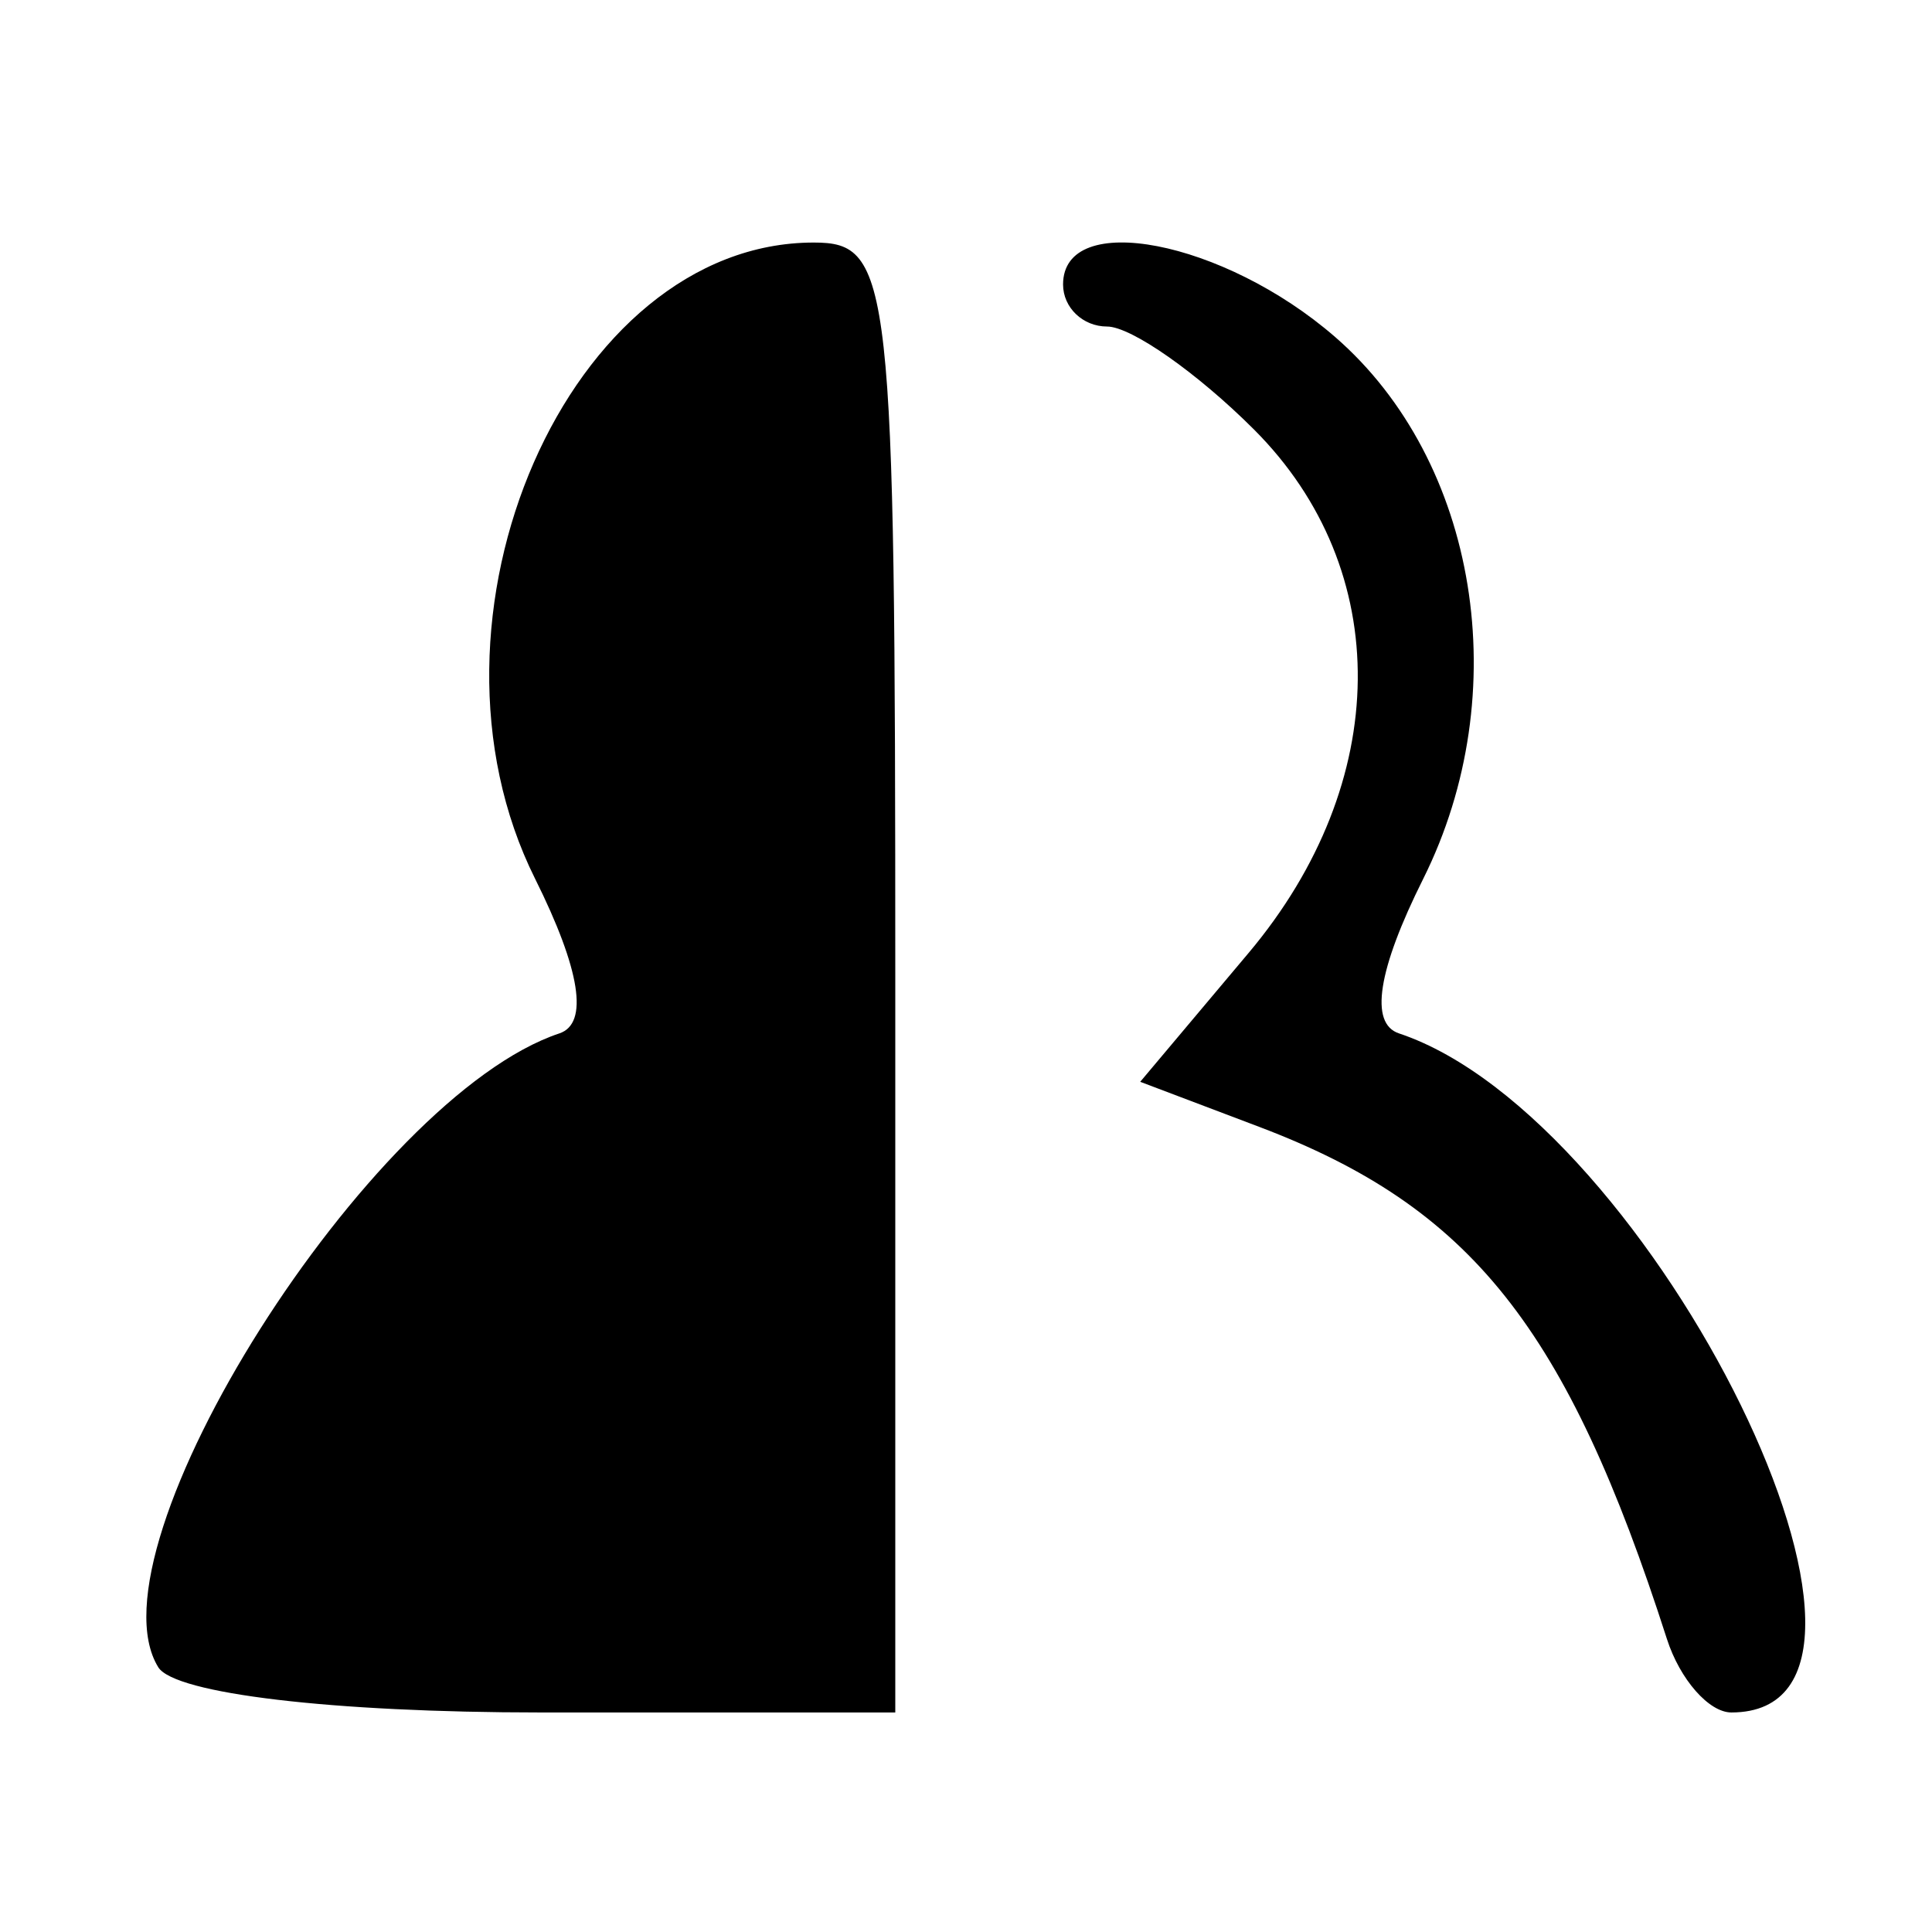 <?xml version="1.0" encoding="UTF-8" standalone="no"?>
<!-- Created with Inkscape (http://www.inkscape.org/) -->

<svg
   xmlns:dc="http://purl.org/dc/elements/1.1/"
   xmlns:cc="http://creativecommons.org/ns#"
   xmlns:rdf="http://www.w3.org/1999/02/22-rdf-syntax-ns#"
   xmlns:svg="http://www.w3.org/2000/svg"
   xmlns="http://www.w3.org/2000/svg"
   xmlns:sodipodi="http://sodipodi.sourceforge.net/DTD/sodipodi-0.dtd"
   xmlns:inkscape="http://www.inkscape.org/namespaces/inkscape"
   width="46"
   height="46"
   viewBox="0 0 12.171 12.171"
   version="1.1"
   id="svg8"
   inkscape:version="0.92.4 (5da689c313, 2019-01-14)"
   sodipodi:docname="shapeshifter.svg">
  <defs
     id="defs2" />
  <sodipodi:namedview
     id="base"
     pagecolor="#ffffff"
     bordercolor="#666666"
     borderopacity="1.0"
     inkscape:pageopacity="0.0"
     inkscape:pageshadow="2"
     inkscape:zoom="1.979899"
     inkscape:cx="33.802051"
     inkscape:cy="37.026135"
     inkscape:document-units="mm"
     inkscape:current-layer="layer1"
     showgrid="false"
     units="px"
     inkscape:window-width="624"
     inkscape:window-height="802"
     inkscape:window-x="-7"
     inkscape:window-y="0"
     inkscape:window-maximized="0" />
  <g
     inkscape:label="Camada 1"
     inkscape:groupmode="layer"
     id="layer1"
     transform="translate(0,-284.829)">
    <path
       style="display:inline;fill:#000000;stroke-width:0.265"
       d="m 0.997,295.332 c -0.465,-0.753 1.333,-3.595 2.527,-3.993 0.186,-0.062 0.133,-0.4 -0.153,-0.974 -0.821,-1.646 0.213,-4.008 1.755,-4.008 0.49,0 0.514,0.221 0.514,4.63 v 4.63 H 3.406 c -1.31,0 -2.306,-0.118 -2.409,-0.285 z M 10.501,295.154 C 9.87,293.191 9.268,292.434 7.933,291.928 l -0.75,-0.284 0.683,-0.812 c 0.904,-1.075 0.918,-2.413 0.034,-3.297 -0.357,-0.357 -0.774,-0.649 -0.926,-0.649 -0.152,0 -0.277,-0.119 -0.277,-0.265 0,-0.474 1.012,-0.279 1.714,0.331 0.901,0.783 1.138,2.244 0.555,3.413 -0.287,0.574 -0.34,0.912 -0.153,0.974 1.605,0.535 3.437,4.278 2.094,4.278 -0.141,0 -0.324,-0.208 -0.406,-0.463 z"
       id="path4801"
       inkscape:connector-curvature="0" />
  </g>
</svg>

